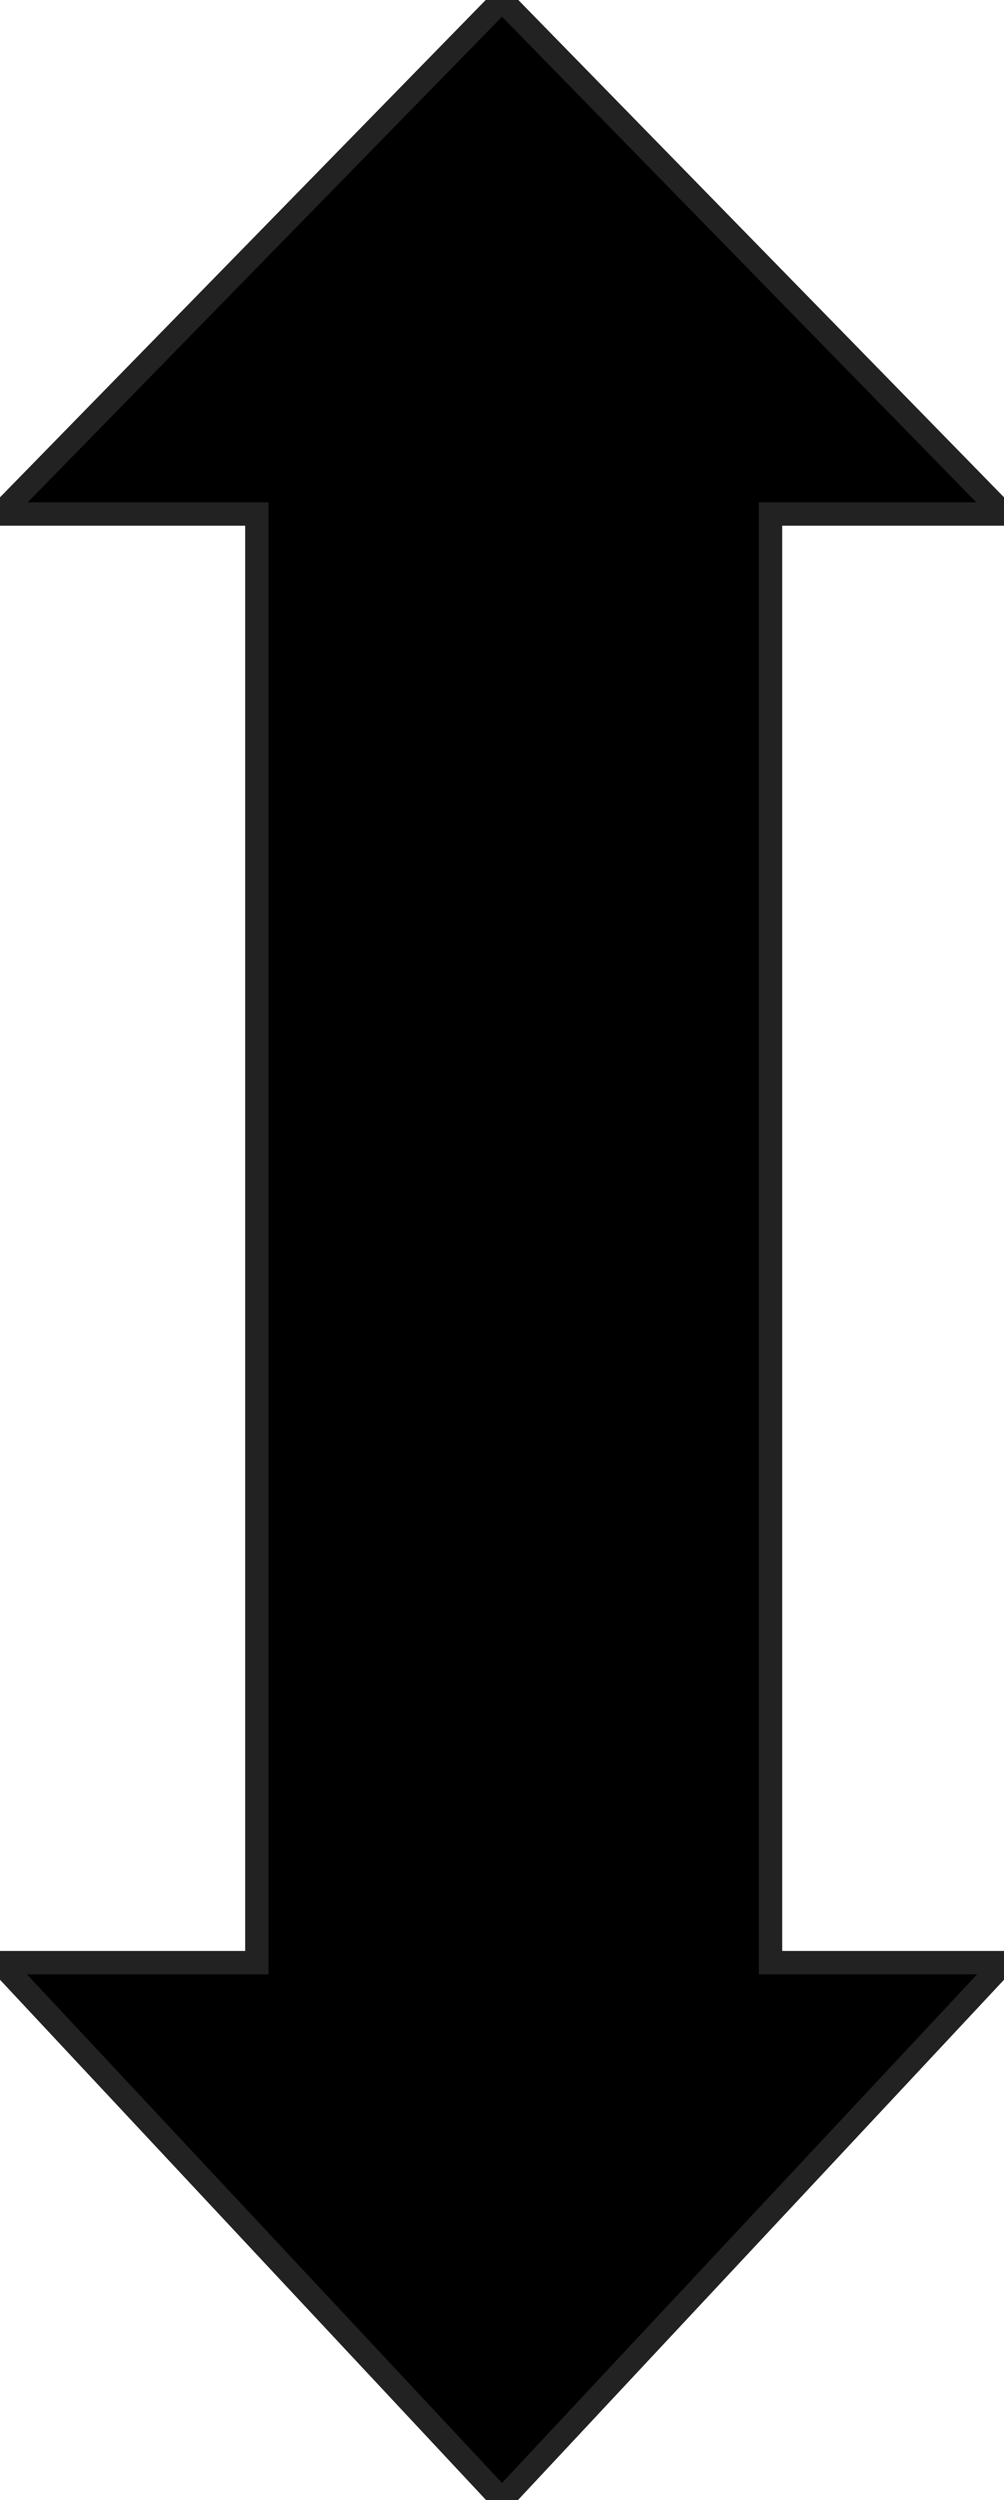 <svg preserveAspectRatio="none" aria-hidden="true" focusable="false" data-prefix="fas" data-icon="ppwork-arrow-verti" class="svg-inline--fa fa-w-16" role="img" xmlns="http://www.w3.org/2000/svg" viewBox="0 0 42.999 107" fill="#000" stroke="#222">
  <path d="M-203-142h-62v11l-22-21.5,22-21.5v10h62v-10l23,21.5L-203-131Z" transform="translate(-131 287) rotate(90)"/>
</svg>
